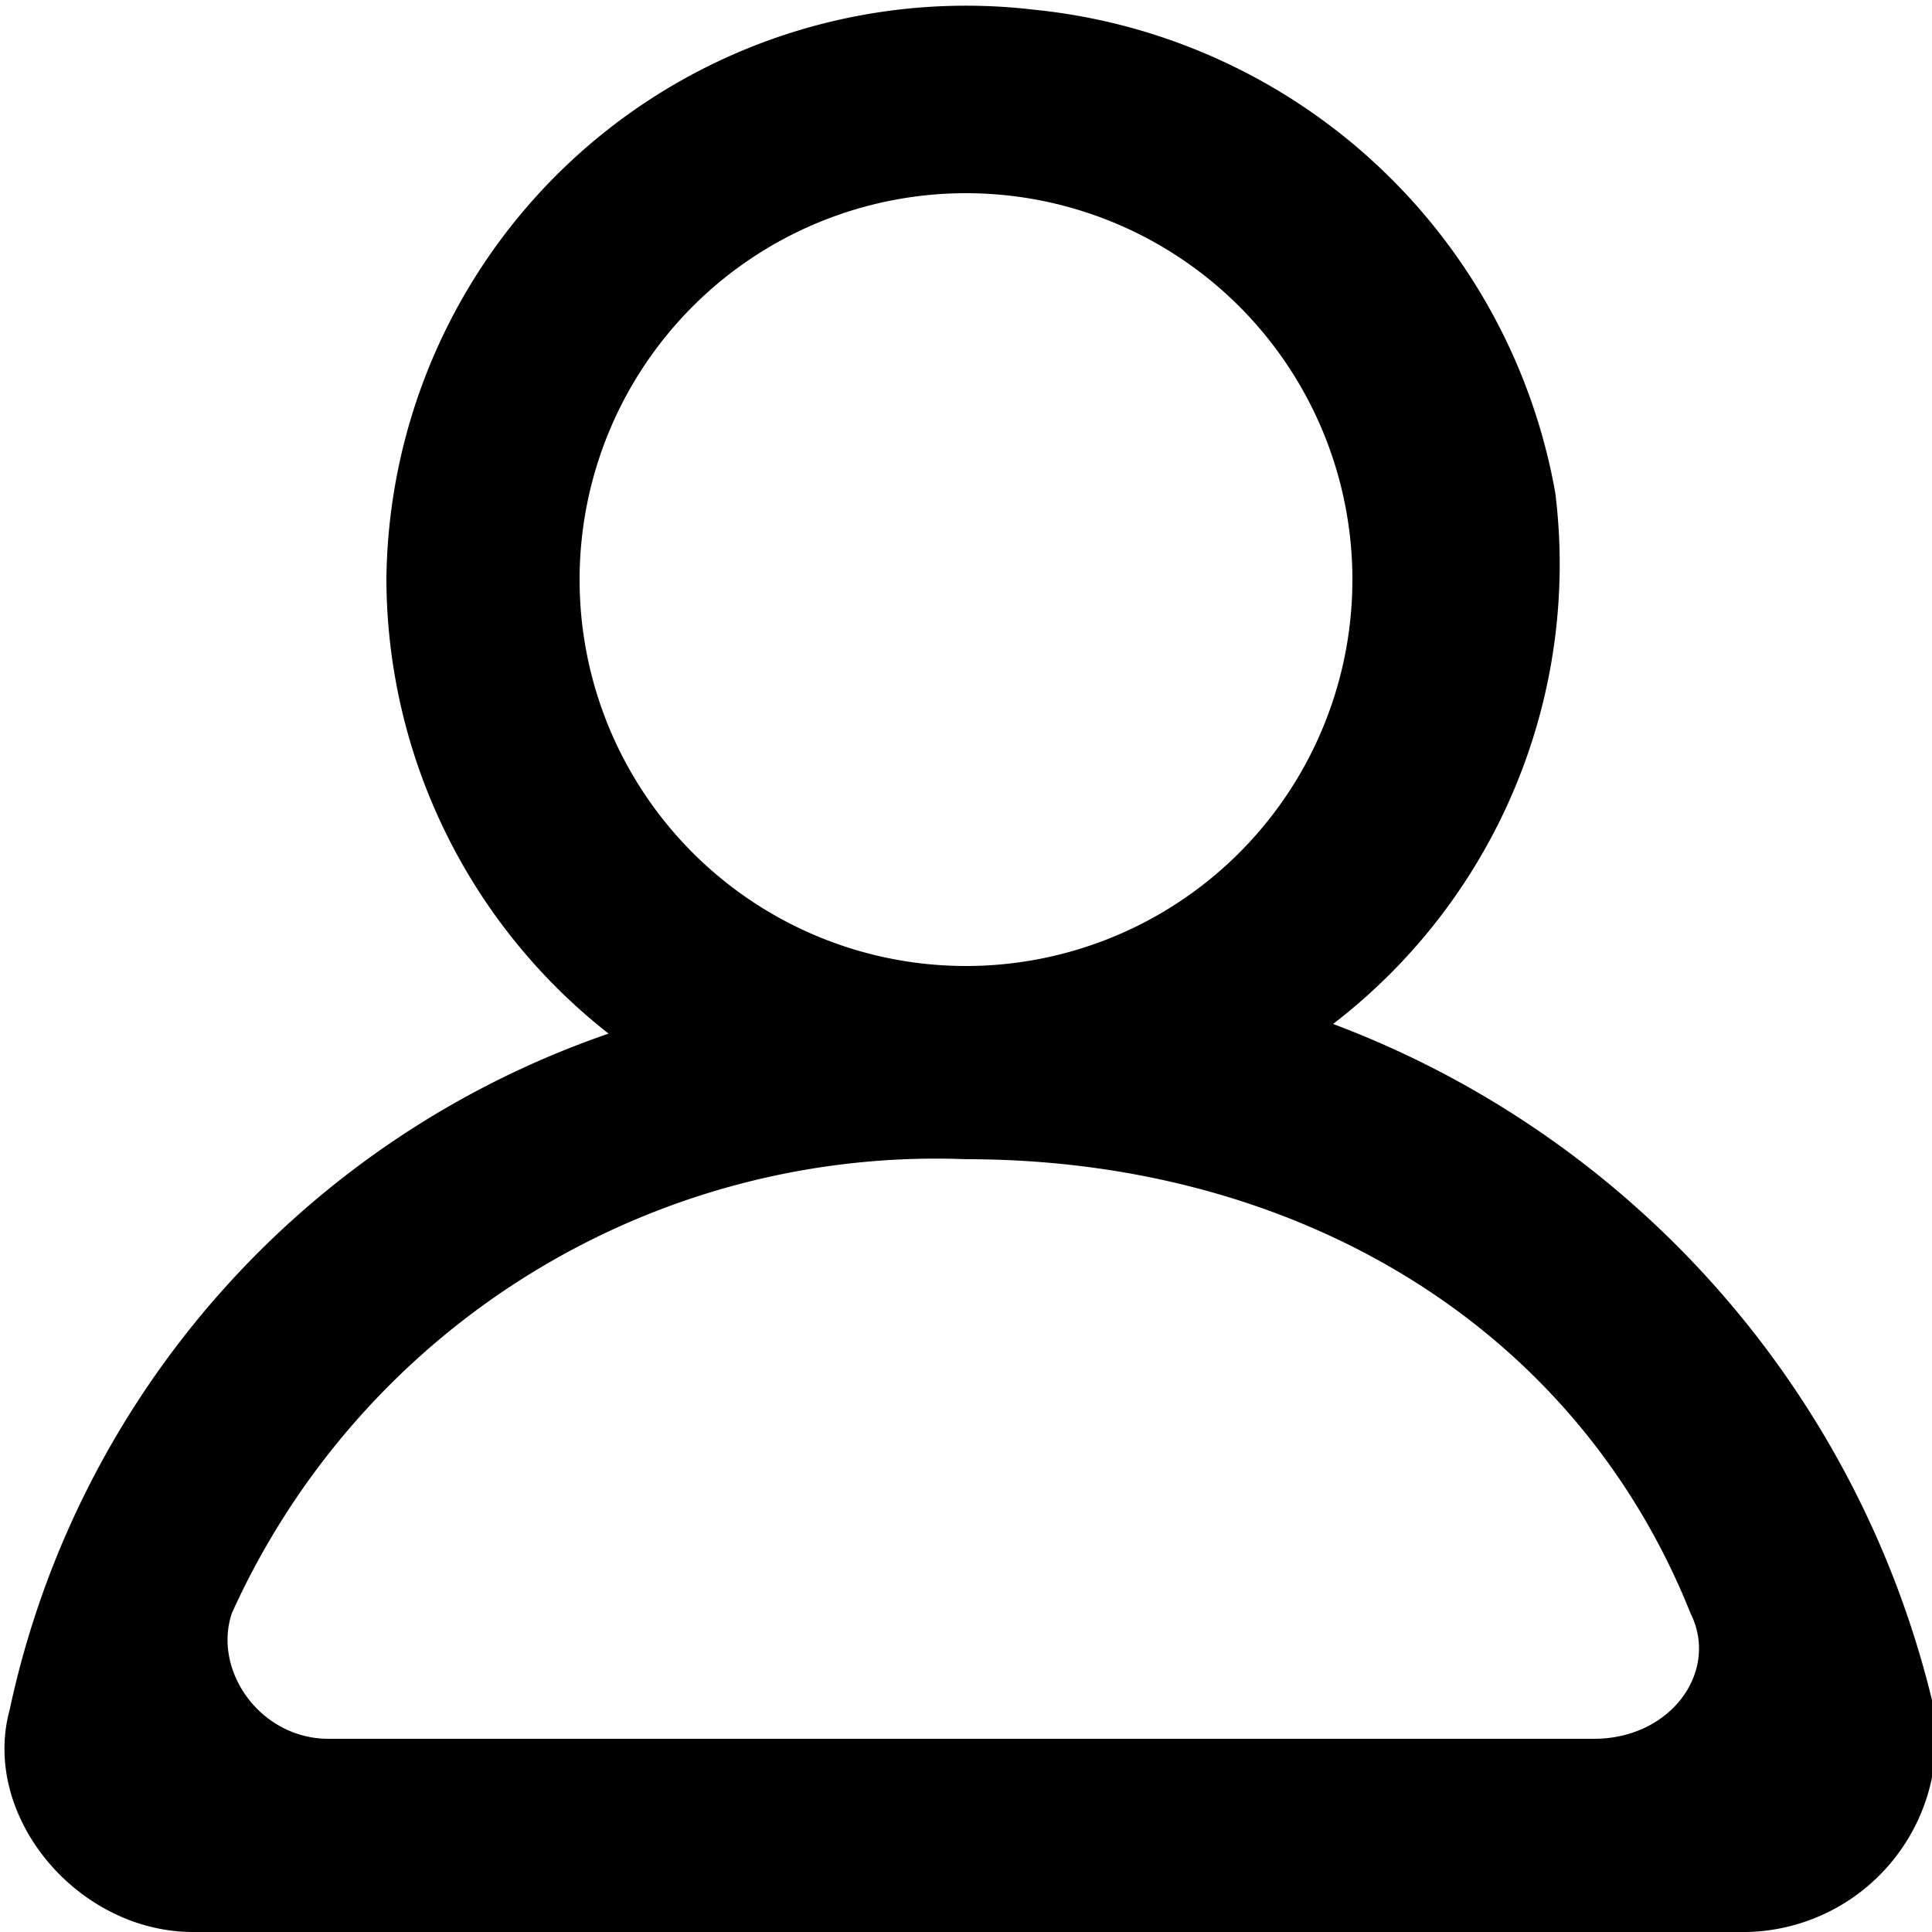 <svg xmlns="http://www.w3.org/2000/svg" width="64" height="64" fill="none" viewBox="0 0 20 20"><path fill="#000" fill-rule="evenodd" d="M16.6 18H3.4c-.7 0-1.2-.7-1-1.3A8 8 0 0 1 10 12c3.4 0 6.3 1.7 7.5 4.7.3.6-.2 1.3-1 1.3M6 6a4 4 0 0 1 4-4 4 4 0 0 1 4 4 4 4 0 0 1-4 4 4 4 0 0 1-4-4m14 11.6a10 10 0 0 0-6.2-7 6 6 0 0 0 2.3-5.5 6.1 6.1 0 0 0-5.4-5A6 6 0 0 0 4 6a6 6 0 0 0 2.3 4.7 9.5 9.5 0 0 0-6.2 7C-.2 18.8.8 20 2 20h16a2 2 0 0 0 2-2.4"/></svg>